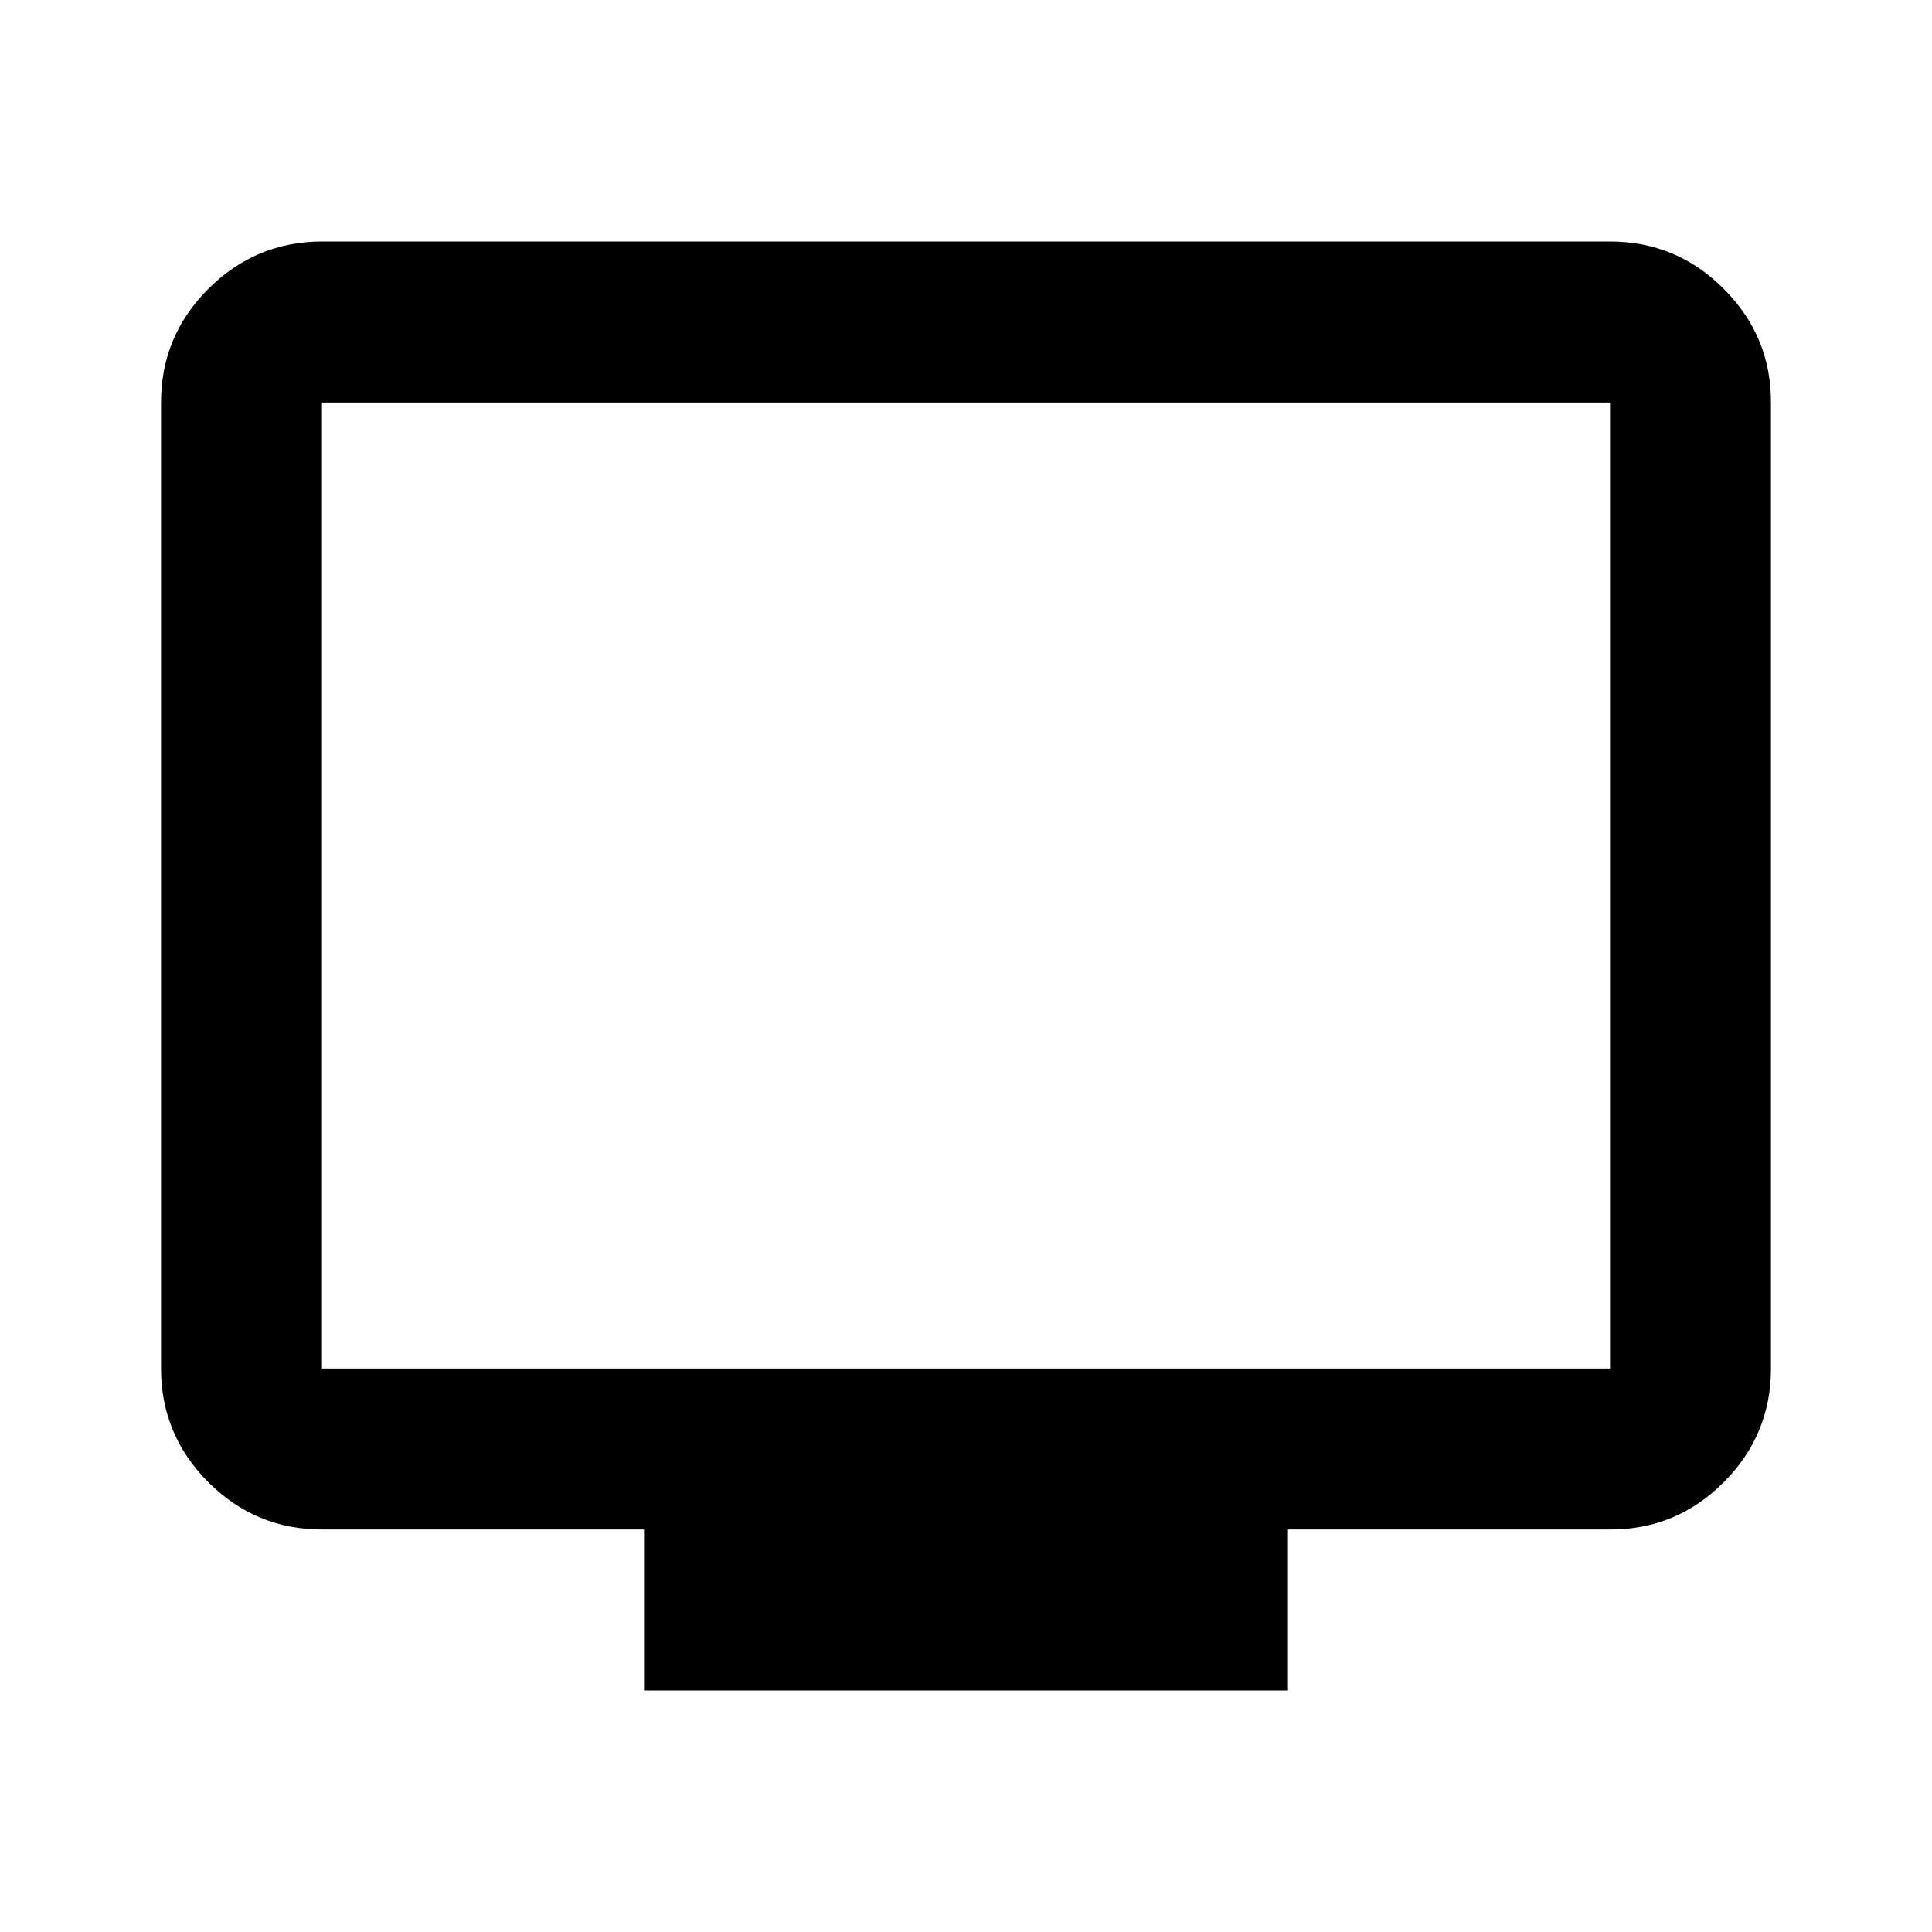 <svg width="20" height="20" viewBox="0 0 20 20" fill="none" xmlns="http://www.w3.org/2000/svg">
<path d="M6.667 17.5V15.833H3.333C2.875 15.833 2.483 15.67 2.157 15.344C1.831 15.018 1.667 14.626 1.667 14.167V4.167C1.667 3.708 1.83 3.316 2.157 2.99C2.483 2.664 2.876 2.501 3.333 2.5H16.667C17.125 2.5 17.518 2.663 17.844 2.99C18.171 3.317 18.334 3.709 18.333 4.167V14.167C18.333 14.625 18.17 15.018 17.844 15.344C17.518 15.671 17.126 15.834 16.667 15.833H13.333V17.5H6.667ZM3.333 14.167H16.667V4.167H3.333V14.167Z" fill="black"/>
</svg>
